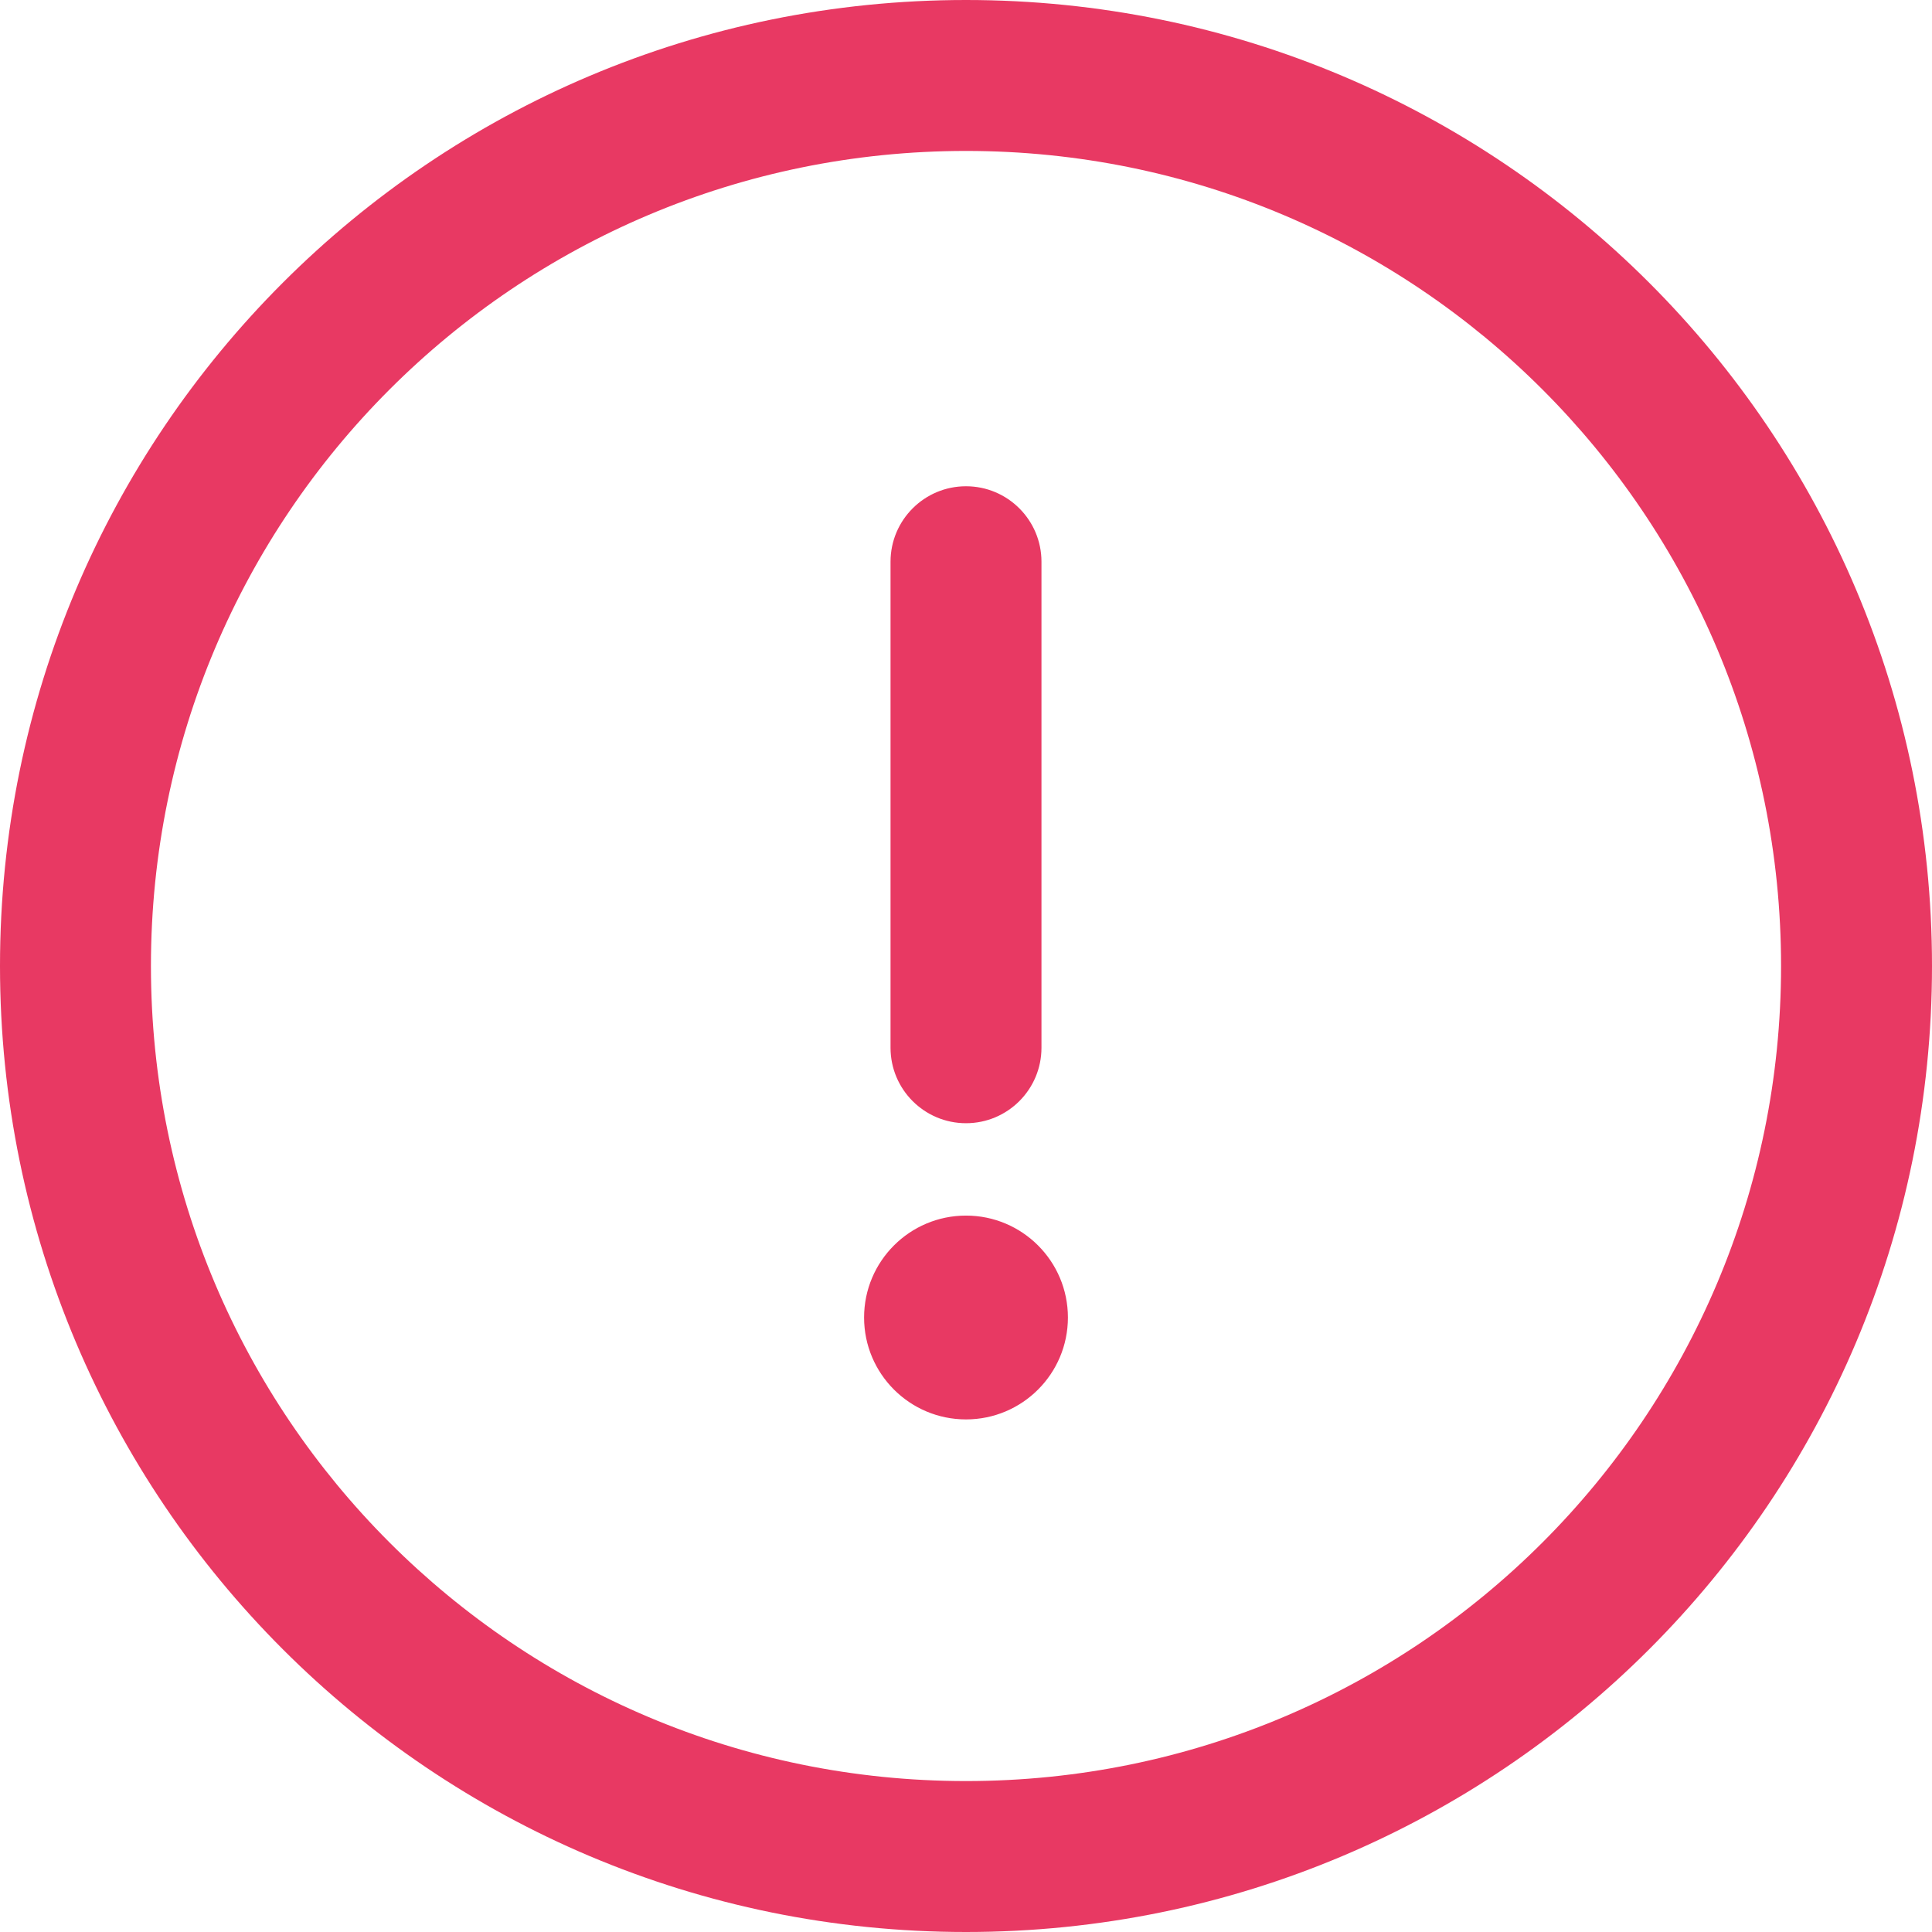 <svg width="16" height="16" viewBox="0 0 16 16" fill="none" xmlns="http://www.w3.org/2000/svg">
<path fill-rule="evenodd" clip-rule="evenodd" d="M8 0C3.578 0 0 3.578 0 8C0 12.422 3.578 16 8 16C12.422 16 16 12.422 16 8C16 3.578 12.422 0 8 0ZM8 14.75C4.269 14.75 1.25 11.731 1.25 8C1.25 4.269 4.269 1.25 8 1.25C11.731 1.25 14.75 4.269 14.75 8C14.75 11.731 11.731 14.75 8 14.75ZM8 4.027C7.655 4.027 7.375 4.307 7.375 4.652V8.677C7.375 9.022 7.655 9.302 8 9.302C8.345 9.302 8.625 9.022 8.625 8.677V4.652C8.625 4.307 8.345 4.027 8 4.027ZM8.844 10.911C8.844 11.377 8.466 11.755 8 11.755C7.534 11.755 7.156 11.377 7.156 10.911C7.156 10.445 7.534 10.067 8 10.067C8.466 10.067 8.844 10.445 8.844 10.911Z" fill="#E83963"/>
</svg>
